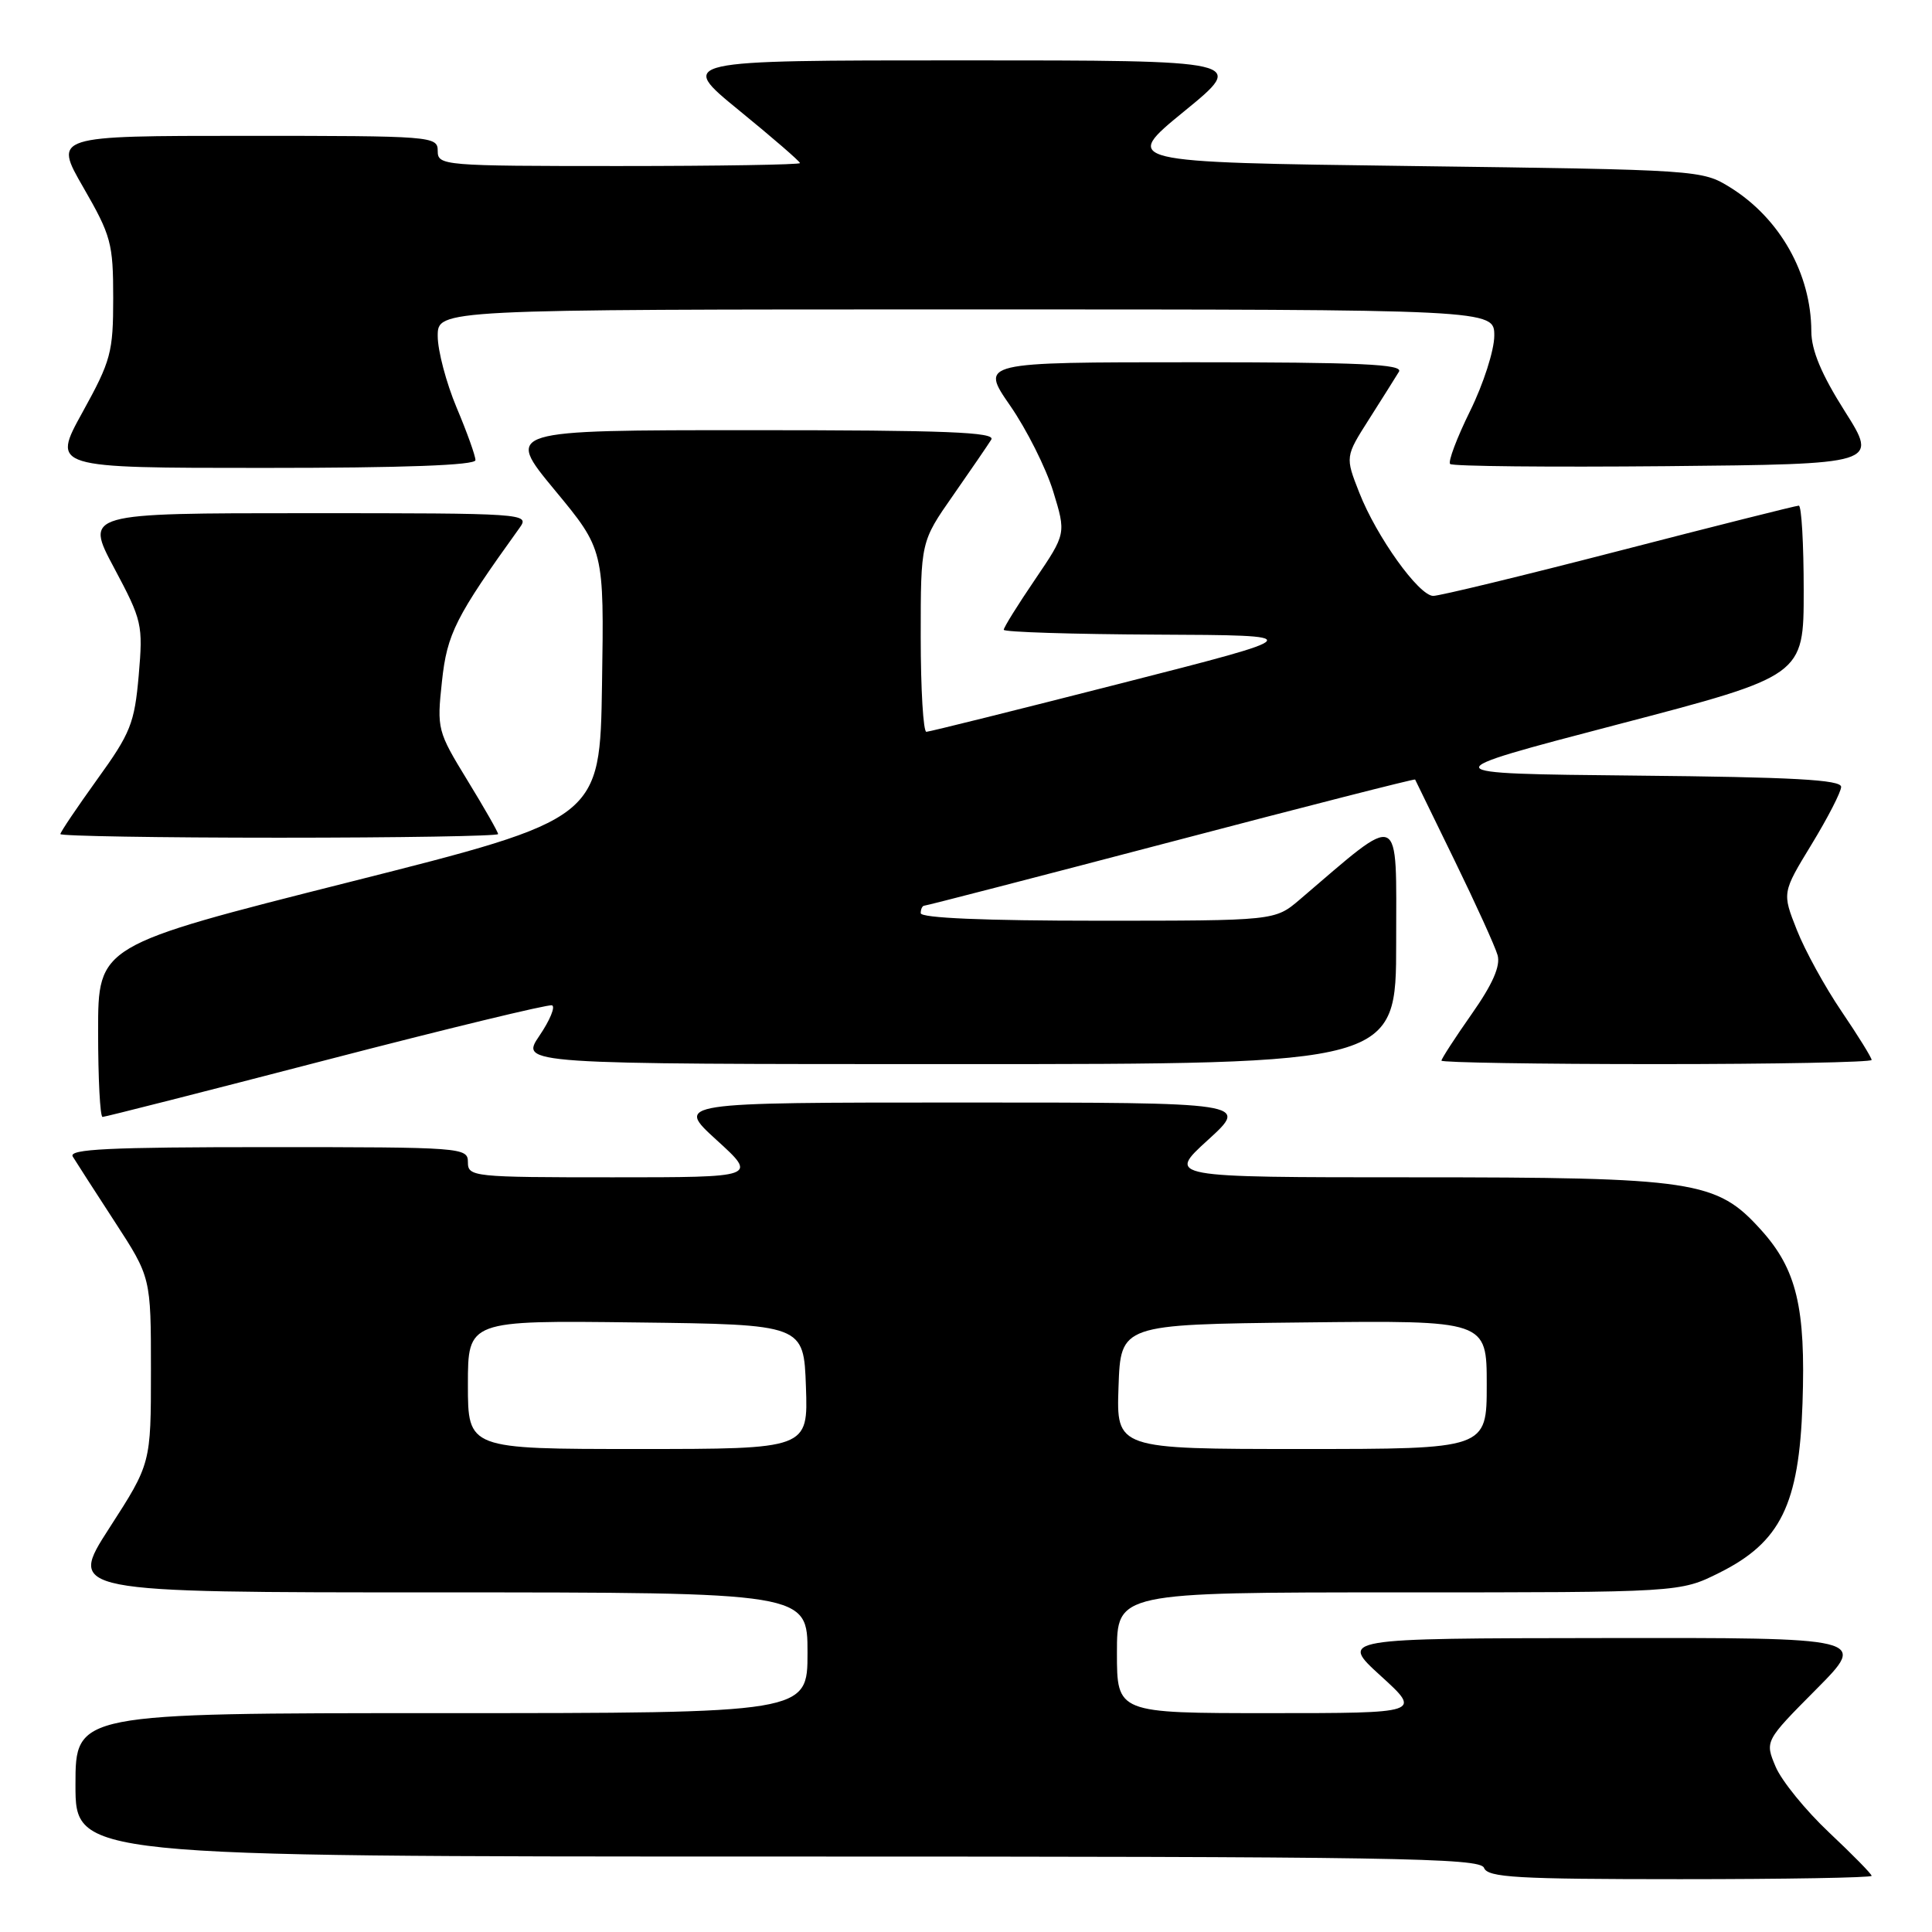 <?xml version="1.0" encoding="UTF-8" standalone="no"?>
<!DOCTYPE svg PUBLIC "-//W3C//DTD SVG 1.1//EN" "http://www.w3.org/Graphics/SVG/1.1/DTD/svg11.dtd" >
<svg xmlns="http://www.w3.org/2000/svg" xmlns:xlink="http://www.w3.org/1999/xlink" version="1.1" viewBox="0 0 256 256">
 <g >
 <path fill="currentColor"
d=" M 248.00 248.56 C 248.00 248.31 245.46 245.73 242.36 242.81 C 239.26 239.89 236.07 235.97 235.28 234.10 C 233.85 230.70 233.85 230.70 240.65 223.85 C 247.45 217.00 247.45 217.00 212.47 217.05 C 177.50 217.09 177.50 217.09 182.94 222.05 C 188.38 227.00 188.38 227.00 168.19 227.00 C 148.00 227.00 148.00 227.00 148.00 219.00 C 148.00 211.00 148.00 211.00 185.30 211.00 C 222.61 211.00 222.61 211.00 227.82 208.40 C 235.93 204.36 238.39 199.37 238.84 185.99 C 239.28 173.26 238.07 168.19 233.33 162.95 C 227.44 156.43 224.61 156.00 187.13 156.00 C 154.62 156.00 154.62 156.00 160.06 151.05 C 165.50 146.09 165.50 146.09 127.50 146.09 C 89.50 146.09 89.50 146.09 94.94 151.05 C 100.38 156.00 100.38 156.00 81.19 156.00 C 62.67 156.00 62.00 155.93 62.00 154.00 C 62.00 152.05 61.33 152.00 35.44 152.00 C 14.46 152.00 9.04 152.26 9.64 153.25 C 10.06 153.94 12.56 157.82 15.20 161.88 C 20.00 169.26 20.00 169.26 20.00 181.59 C 20.00 193.93 20.00 193.93 14.49 202.47 C 8.99 211.00 8.99 211.00 57.99 211.00 C 107.00 211.00 107.00 211.00 107.00 219.00 C 107.00 227.00 107.00 227.00 58.50 227.00 C 10.00 227.00 10.00 227.00 10.00 236.50 C 10.00 246.00 10.00 246.00 103.03 246.00 C 184.80 246.00 196.13 246.18 196.64 247.50 C 197.13 248.78 200.96 249.00 222.61 249.00 C 236.57 249.00 248.00 248.80 248.00 248.56 Z  M 43.22 140.46 C 59.19 136.31 72.66 133.05 73.14 133.21 C 73.62 133.37 72.87 135.19 71.47 137.25 C 68.93 141.00 68.93 141.00 126.96 141.00 C 185.00 141.00 185.00 141.00 185.00 124.88 C 185.00 107.11 185.91 107.51 172.22 119.20 C 168.93 122.00 168.93 122.00 145.47 122.00 C 130.49 122.00 122.00 121.64 122.00 121.00 C 122.00 120.45 122.22 120.00 122.50 120.00 C 122.77 120.00 137.49 116.19 155.20 111.54 C 172.92 106.88 187.45 103.17 187.51 103.29 C 187.56 103.40 189.91 108.22 192.73 114.00 C 195.55 119.78 198.12 125.43 198.44 126.57 C 198.84 128.00 197.78 130.42 195.01 134.36 C 192.80 137.51 191.00 140.29 191.00 140.54 C 191.00 140.79 203.82 141.00 219.50 141.00 C 235.18 141.00 248.00 140.75 248.00 140.45 C 248.00 140.14 246.21 137.25 244.02 134.02 C 241.83 130.80 239.16 125.94 238.09 123.22 C 236.14 118.29 236.14 118.29 240.04 111.89 C 242.18 108.38 243.95 104.94 243.96 104.27 C 243.99 103.32 237.57 102.97 216.75 102.77 C 189.50 102.50 189.50 102.50 214.25 96.02 C 239.00 89.55 239.00 89.55 239.00 78.27 C 239.00 72.07 238.71 67.00 238.35 67.00 C 238.00 67.00 227.26 69.70 214.50 73.00 C 201.74 76.30 190.66 78.98 189.90 78.96 C 187.98 78.91 182.40 71.11 180.12 65.30 C 178.24 60.52 178.24 60.52 181.43 55.51 C 183.18 52.76 184.95 49.94 185.37 49.25 C 185.96 48.26 180.23 48.00 158.00 48.00 C 129.87 48.00 129.87 48.00 133.85 53.75 C 136.04 56.91 138.60 62.02 139.55 65.10 C 141.27 70.71 141.27 70.71 137.14 76.80 C 134.86 80.15 133.00 83.14 133.00 83.45 C 133.00 83.75 142.11 84.04 153.25 84.09 C 173.50 84.18 173.50 84.18 148.50 90.56 C 134.75 94.07 123.16 96.96 122.75 96.97 C 122.34 96.99 122.00 91.33 122.00 84.39 C 122.00 71.78 122.00 71.78 126.29 65.64 C 128.65 62.26 130.92 58.94 131.35 58.25 C 131.96 57.26 125.34 57.00 99.53 57.00 C 66.94 57.00 66.94 57.00 73.49 64.92 C 80.05 72.84 80.05 72.84 79.77 90.67 C 79.50 108.50 79.50 108.50 46.25 116.89 C 13.00 125.28 13.00 125.28 13.00 136.64 C 13.00 142.89 13.26 148.00 13.59 148.00 C 13.91 148.00 27.25 144.61 43.22 140.46 Z  M 66.00 110.52 C 66.00 110.25 64.17 107.05 61.93 103.39 C 57.96 96.90 57.88 96.60 58.56 90.30 C 59.24 83.95 60.35 81.76 68.87 69.91 C 70.21 68.04 69.58 68.00 40.75 68.00 C 11.25 68.00 11.25 68.00 15.12 75.25 C 18.84 82.23 18.96 82.76 18.38 89.50 C 17.82 95.84 17.31 97.14 12.88 103.27 C 10.20 107.00 8.00 110.26 8.00 110.52 C 8.00 110.78 21.05 111.00 37.00 111.00 C 52.95 111.00 66.00 110.78 66.00 110.52 Z  M 63.00 60.97 C 63.00 60.40 61.88 57.27 60.50 54.00 C 59.13 50.73 58.00 46.47 58.00 44.53 C 58.00 41.00 58.00 41.00 128.00 41.00 C 198.00 41.00 198.00 41.00 198.00 44.48 C 198.00 46.40 196.56 50.88 194.80 54.45 C 193.04 58.02 191.85 61.18 192.15 61.48 C 192.45 61.79 205.34 61.91 220.79 61.77 C 248.88 61.50 248.88 61.50 244.45 54.50 C 241.34 49.59 240.02 46.42 240.01 43.90 C 239.99 36.28 235.85 28.93 229.27 24.84 C 225.53 22.52 225.23 22.50 187.08 22.00 C 148.65 21.50 148.65 21.50 156.91 14.75 C 165.18 8.00 165.18 8.00 127.50 8.00 C 89.82 8.00 89.82 8.00 97.91 14.61 C 102.36 18.24 106.00 21.39 106.00 21.61 C 106.00 21.82 95.20 22.00 82.00 22.00 C 58.67 22.00 58.00 21.94 58.00 20.00 C 58.00 18.05 57.33 18.00 32.55 18.00 C 7.10 18.00 7.10 18.00 11.05 24.85 C 14.72 31.22 15.00 32.24 15.00 39.48 C 15.00 46.70 14.71 47.78 10.93 54.63 C 6.86 62.00 6.86 62.00 34.93 62.00 C 53.52 62.00 63.00 61.65 63.00 60.97 Z  M 62.00 183.48 C 62.00 174.96 62.00 174.96 84.25 175.23 C 106.50 175.50 106.50 175.50 106.79 183.75 C 107.08 192.00 107.08 192.00 84.54 192.00 C 62.00 192.00 62.00 192.00 62.00 183.48 Z  M 148.21 183.75 C 148.50 175.50 148.50 175.50 172.75 175.23 C 197.00 174.96 197.00 174.96 197.00 183.48 C 197.00 192.00 197.00 192.00 172.46 192.00 C 147.92 192.00 147.92 192.00 148.21 183.75 Z "/>
</g>
</svg>